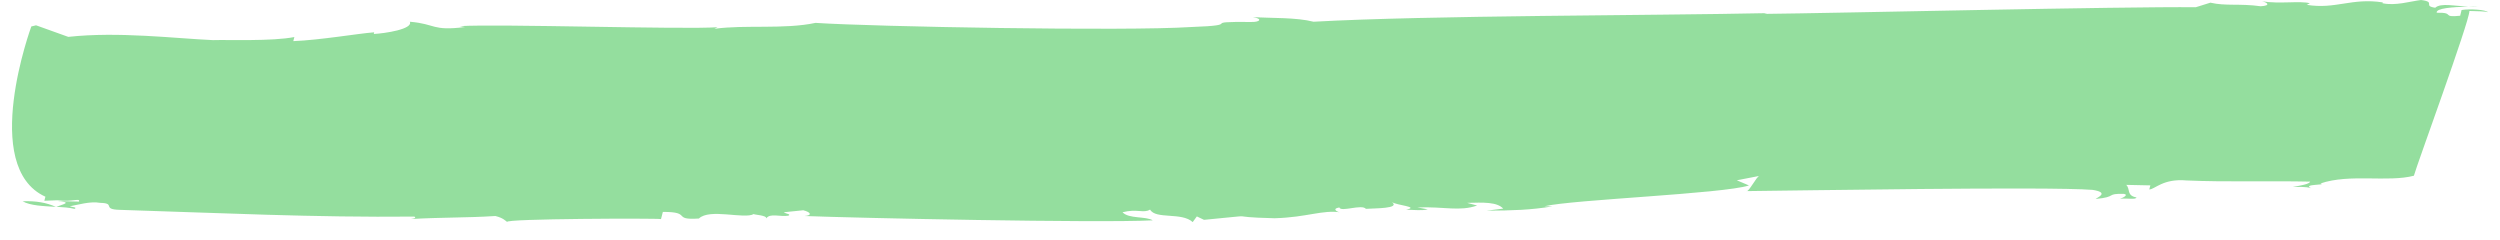 <svg width="104" height="10" viewBox="0 0 104 10" fill="none" xmlns="http://www.w3.org/2000/svg">
<g opacity="0.57">
<path d="M0.94 8.373C1.259 8.557 1.806 8.574 2.325 8.605C1.927 8.428 1.501 8.352 0.94 8.373Z" fill="#43C554"/>
<path d="M2.335 8.609H2.341C2.335 8.609 2.328 8.609 2.325 8.609C2.328 8.609 2.332 8.609 2.335 8.612V8.609Z" fill="#43C554"/>
<path d="M103.105 0.267C102.977 0.27 102.828 0.274 102.679 0.277C102.821 0.284 102.967 0.284 103.105 0.267Z" fill="#43C554"/>
<path d="M27.496 9.121L27.575 8.816C28.808 8.809 27.936 9.166 29.075 9.09C29.521 8.657 30.969 9.131 31.36 8.903C31.35 8.937 31.911 8.951 31.873 9.086C32.042 8.851 32.447 9.031 32.797 8.972C32.925 8.906 32.704 8.903 32.607 8.83L33.414 8.747C33.729 8.823 33.805 8.962 33.465 8.986C35.571 9.069 45.686 9.284 47.954 9.166C47.663 8.989 46.96 9.111 46.697 8.83C47.296 8.674 47.58 8.885 47.843 8.719C48.075 9.135 49.162 8.816 49.616 9.239L49.789 9.003L50.087 9.145C52.725 8.899 50.689 9.024 53.027 9.079C54.381 9.041 55.025 8.716 55.776 8.837C55.665 8.837 55.364 8.692 55.717 8.629C55.776 8.837 56.652 8.48 56.822 8.688C57.165 8.66 58.276 8.688 57.902 8.404C58.093 8.546 59.083 8.601 58.494 8.723C58.83 8.73 59.152 8.771 59.395 8.709L58.965 8.629C60.098 8.588 60.714 8.806 61.448 8.55L61.029 8.439C61.704 8.421 62.272 8.397 62.535 8.678L61.843 8.764C62.965 8.757 63.64 8.737 64.575 8.588L64.243 8.581C65.434 8.3 71.663 8.065 72.757 7.715L72.252 7.5L73.194 7.317C73.083 7.317 72.74 8.02 72.647 7.95C74.669 7.93 85.185 7.753 87.052 7.899C87.807 8.016 87.187 8.241 87.18 8.276C88.098 8.193 87.575 8.047 88.354 8.065C88.565 8.103 88.309 8.235 88.191 8.266C88.534 8.241 88.849 8.314 88.877 8.214C88.451 8.134 88.631 7.867 88.451 7.691L89.455 7.712L89.41 7.881C89.635 7.885 89.978 7.417 90.961 7.507C92.624 7.58 94.428 7.518 96.1 7.556C96.076 7.656 95.723 7.718 95.373 7.777C95.598 7.781 95.937 7.757 96.145 7.829C95.74 7.649 96.845 7.708 96.529 7.632C97.752 7.216 99.338 7.594 100.418 7.31C100.512 6.936 102.728 0.9 102.728 0.457C103.064 0.464 103.396 0.471 103.5 0.509C103.413 0.405 102.755 0.357 102.402 0.416L102.343 0.655C101.537 0.738 102.153 0.512 101.367 0.53C101.325 0.336 102.049 0.294 102.686 0.274C102.111 0.253 101.54 0.111 101.305 0.322C100.764 0.242 101.363 0.083 100.716 0C100.252 0.059 99.646 0.249 99.113 0.135L99.123 0.1C97.831 -0.1 97.146 0.398 95.962 0.201L96.09 0.135C95.671 0.024 94.85 0.173 94.095 0.055C94.31 0.094 94.497 0.235 94.043 0.26C93.177 0.139 92.585 0.26 91.952 0.111L91.346 0.301C88.33 0.267 76.418 0.547 73.388 0.578L73.505 0.547C68.89 0.648 59.412 0.637 54.644 0.904C53.906 0.717 52.888 0.762 52.12 0.71C52.549 0.786 52.4 0.921 52.068 0.914C49.723 0.893 51.908 1.042 49.536 1.125C46.804 1.302 36.35 1.112 33.926 0.952C32.624 1.229 30.997 1.022 29.722 1.198L29.85 1.132C28.479 1.236 20.723 0.987 19.13 1.087L19.344 1.125C17.956 1.299 18.146 0.997 17.049 0.904C17.194 1.212 16.003 1.392 15.549 1.413L15.566 1.344C14.881 1.396 13.333 1.666 12.201 1.711L12.246 1.541C11.304 1.724 9.531 1.648 8.852 1.669C7.304 1.6 4.912 1.305 2.841 1.534L1.501 1.053L1.303 1.101C1.303 1.101 -0.847 6.939 1.889 8.183L1.844 8.352L2.384 8.331C3.031 8.415 3.333 8.217 3.288 8.387L2.398 8.366C3.049 8.415 2.595 8.505 2.346 8.602C2.619 8.619 2.882 8.636 3.101 8.688C3.229 8.622 3.007 8.619 2.903 8.581C3.253 8.522 3.741 8.363 4.171 8.439C4.839 8.453 4.212 8.712 4.991 8.73C9.102 8.858 13.084 9.052 17.239 9.01C17.332 9.079 17.222 9.079 17.101 9.111C18.351 9.038 19.466 9.062 20.605 8.986C20.92 9.062 21.006 9.166 21.1 9.235C20.913 9.093 27.392 9.076 27.496 9.114V9.121Z" fill="#43C554"/>
</g>
</svg>
